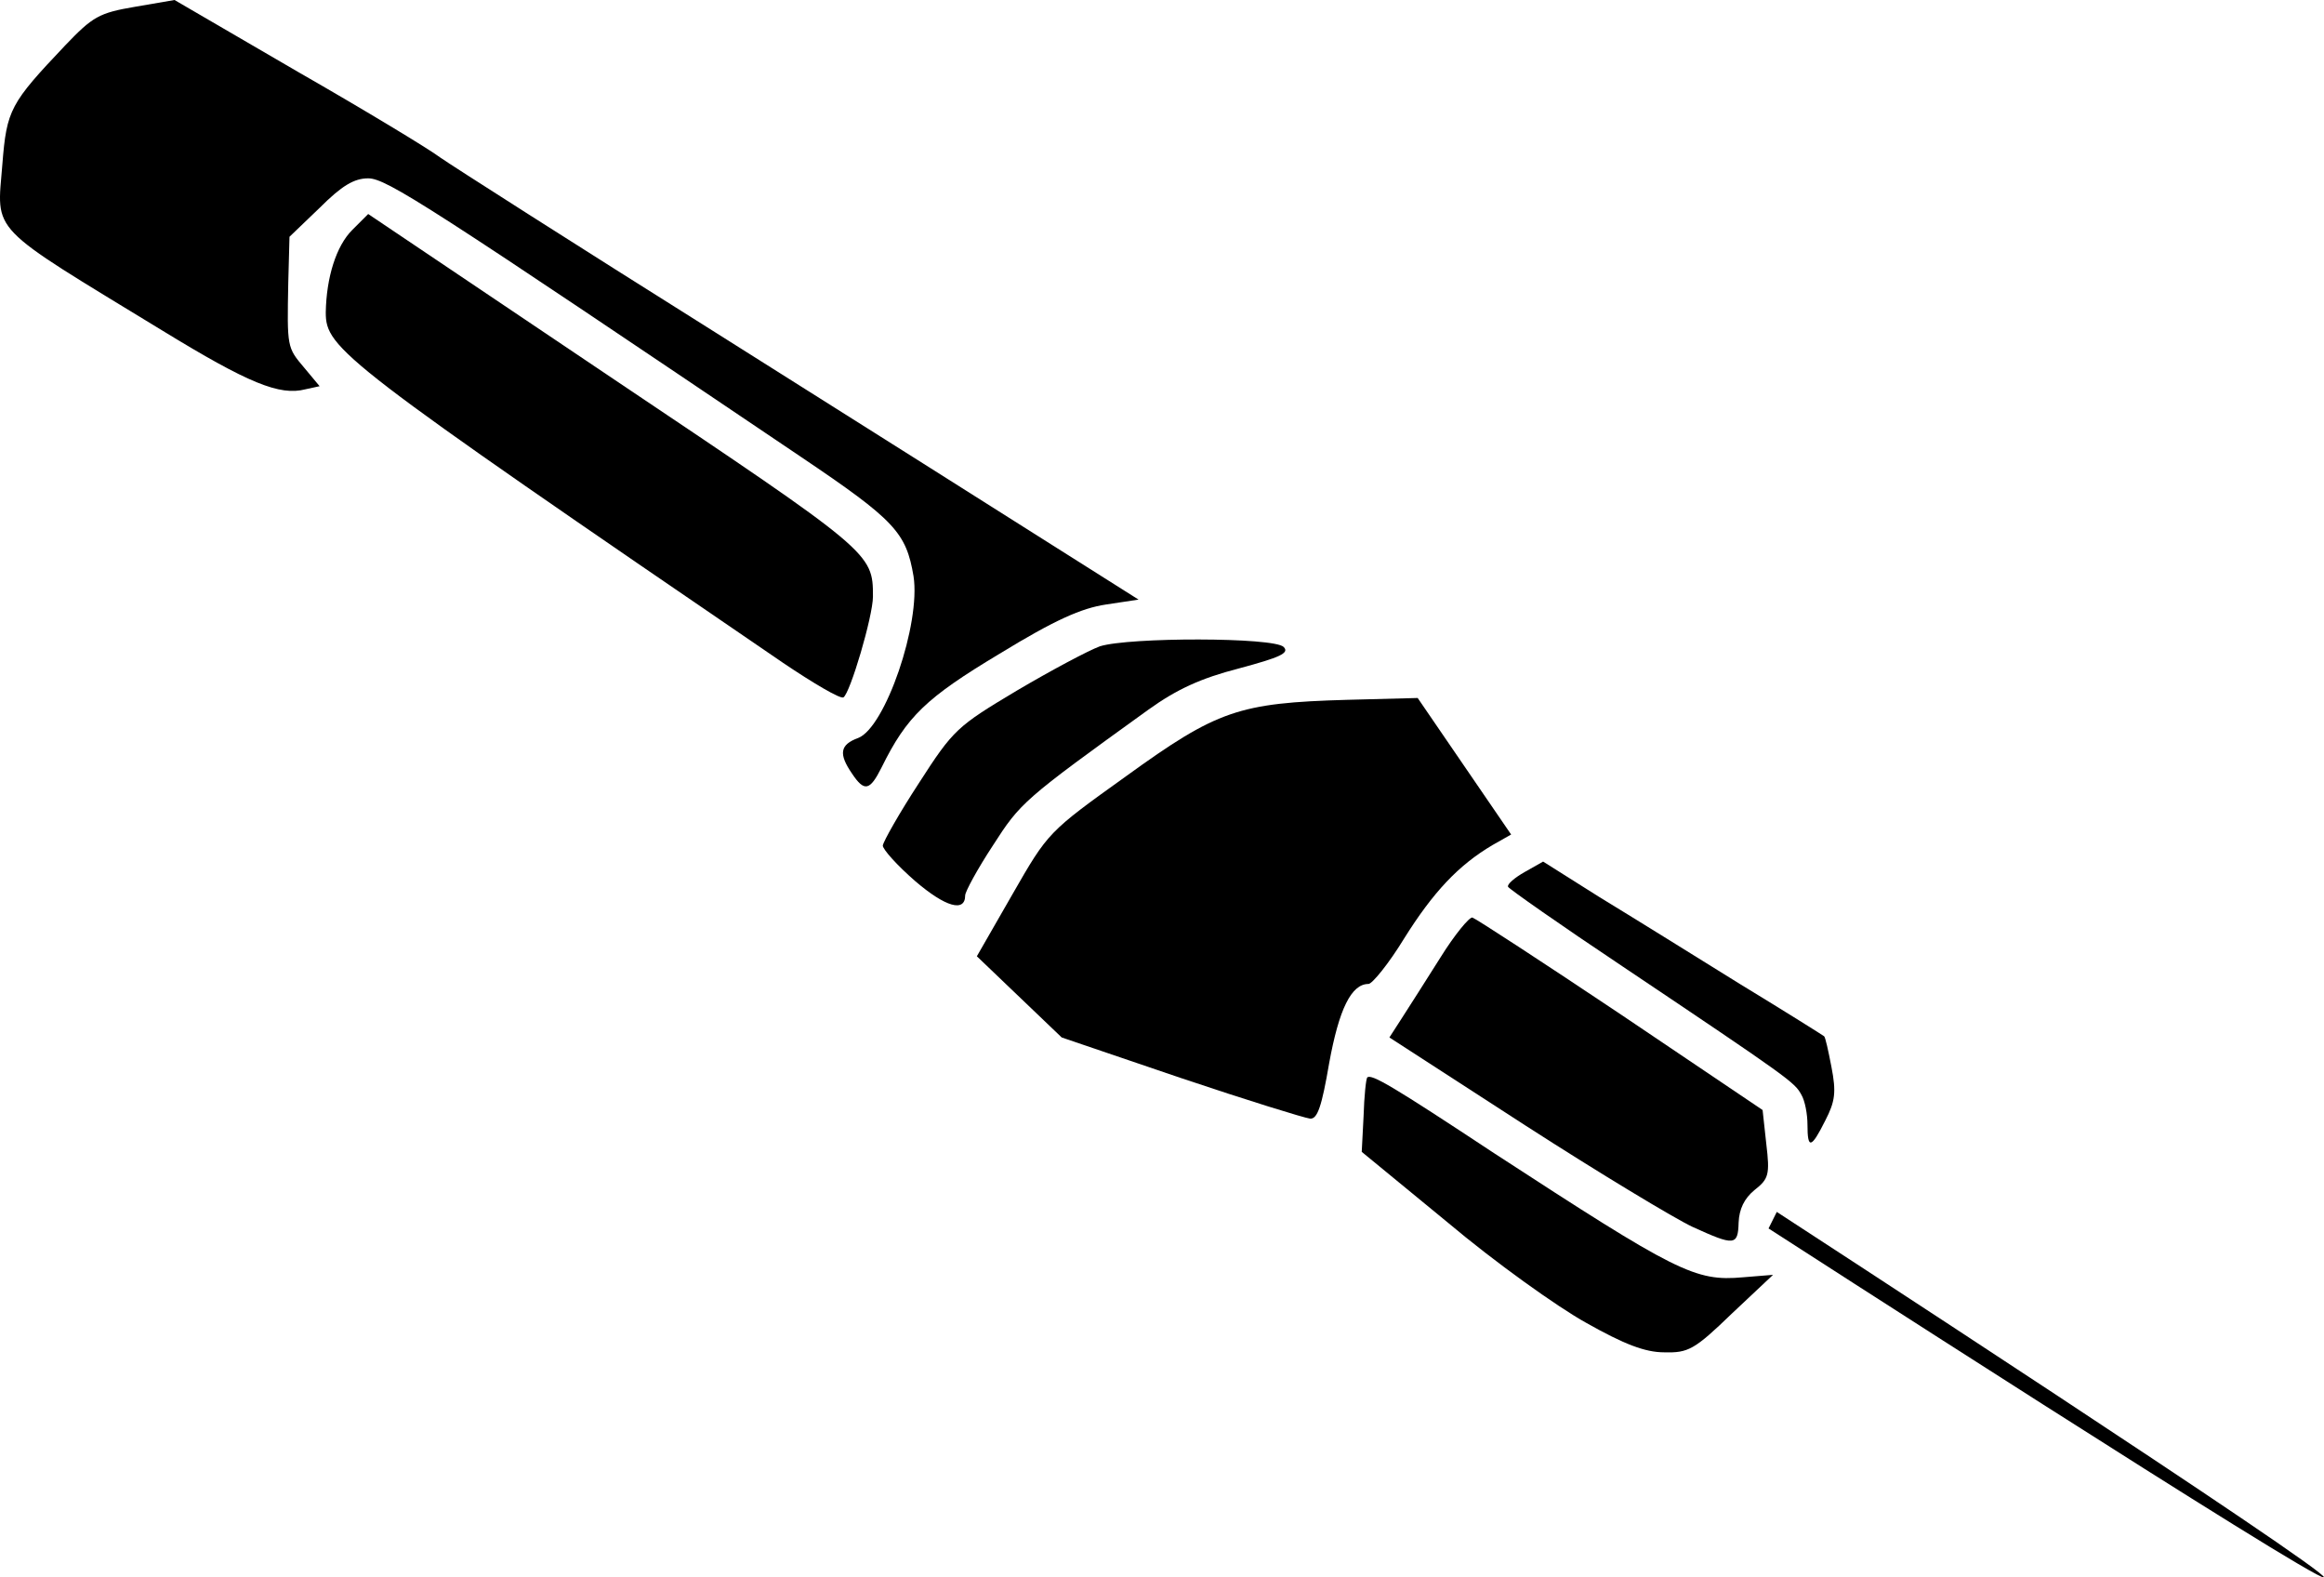 <svg xmlns="http://www.w3.org/2000/svg" id="root" viewBox="2100.14 900 3779.99 2565.07">
  <path
    d="m 4021,2653 -194,-66 -69,-66 -69,-66 58,-101 c 58,-101 58,-101 185,-192 148,-107 183,-119 359,-124 l 115,-3 76,111 76,111 -30,17 c -56,33 -97,77 -144,152 -25,41 -52,74 -58,74 -28,0 -48,41 -64,129 -12,70 -19,91 -31,90 -9,-1 -103,-30 -210,-66 z"
  ></path>
  <path
    d="m 5040,2729 c 0,-17 -4,-39 -10,-49 -11,-20 -17,-25 -290,-208 -102,-68 -186,-127 -187,-130 -2,-4 11,-15 27,-24 l 30,-17 92,58 c 51,31 154,95 228,141 74,45 136,84 137,85 2,1 7,24 12,50 8,41 6,56 -10,87 -23,46 -29,47 -29,7 z"
  ></path>
  <path
    d="m 4853,2895 c -28,-13 -151,-87 -272,-165 l -221,-143 20,-31 c 11,-17 39,-61 63,-99 23,-37 47,-66 52,-65 6,2 115,73 242,158 l 230,155 6,55 c 6,50 4,57 -19,75 -17,14 -25,31 -26,53 -1,38 -7,38 -75,7 z"
  ></path>
  <path
    d="m 4680,3051 c -47,-26 -149,-99 -225,-163 l -140,-115 3,-58 c 1,-33 4,-61 6,-63 7,-6 41,14 206,123 298,194 327,209 405,202 l 49,-4 -67,63 c -61,59 -71,64 -110,63 -31,0 -65,-13 -127,-48 z"
  ></path>
  <path
    d="m 3589,2333 c -30,-26 -53,-52 -53,-58 1,-7 27,-53 59,-102 56,-87 62,-92 159,-150 56,-33 116,-65 135,-72 47,-15 283,-15 299,1 10,10 -6,17 -73,35 -62,16 -101,34 -147,67 -204,147 -208,151 -253,221 -25,38 -45,75 -45,81 0,28 -32,19 -81,-23 z"
  ></path>
  <path
    d="m 3486,2158 c -22,-32 -20,-47 10,-58 44,-17 102,-186 90,-263 -12,-71 -30,-91 -183,-194 -605,-408 -674,-453 -704,-453 -23,0 -43,12 -79,48 l -49,47 -2,75 c -2,105 -2,105 26,138 l 25,30 -23,5 c -42,11 -93,-10 -232,-95 -287,-175 -270,-157 -261,-271 7,-89 13,-99 102,-193 45,-47 55,-53 114,-63 l 64,-11 201,117 c 110,63 214,126 231,139 17,12 219,141 450,286 230,145 479,302 553,349 l 133,84 -53,8 c -40,6 -83,25 -173,80 -120,72 -151,102 -192,185 -19,38 -28,40 -48,10 z"
  ></path>
  <path
    d="m 3374,1978 c -719,-491 -744,-511 -744,-570 1,-57 17,-108 43,-134 l 26,-26 400,269 c 419,281 421,282 421,353 0,32 -37,157 -48,164 -5,3 -49,-23 -98,-56 z"
  ></path>
  <path
    d="m 4976.678,2897.564 13.395,-26.879 c 0,0 902.271,586.748 889.927,594.315 -12.344,7.567 -903.322,-567.436 -903.322,-567.436 z"
  ></path>
</svg>
